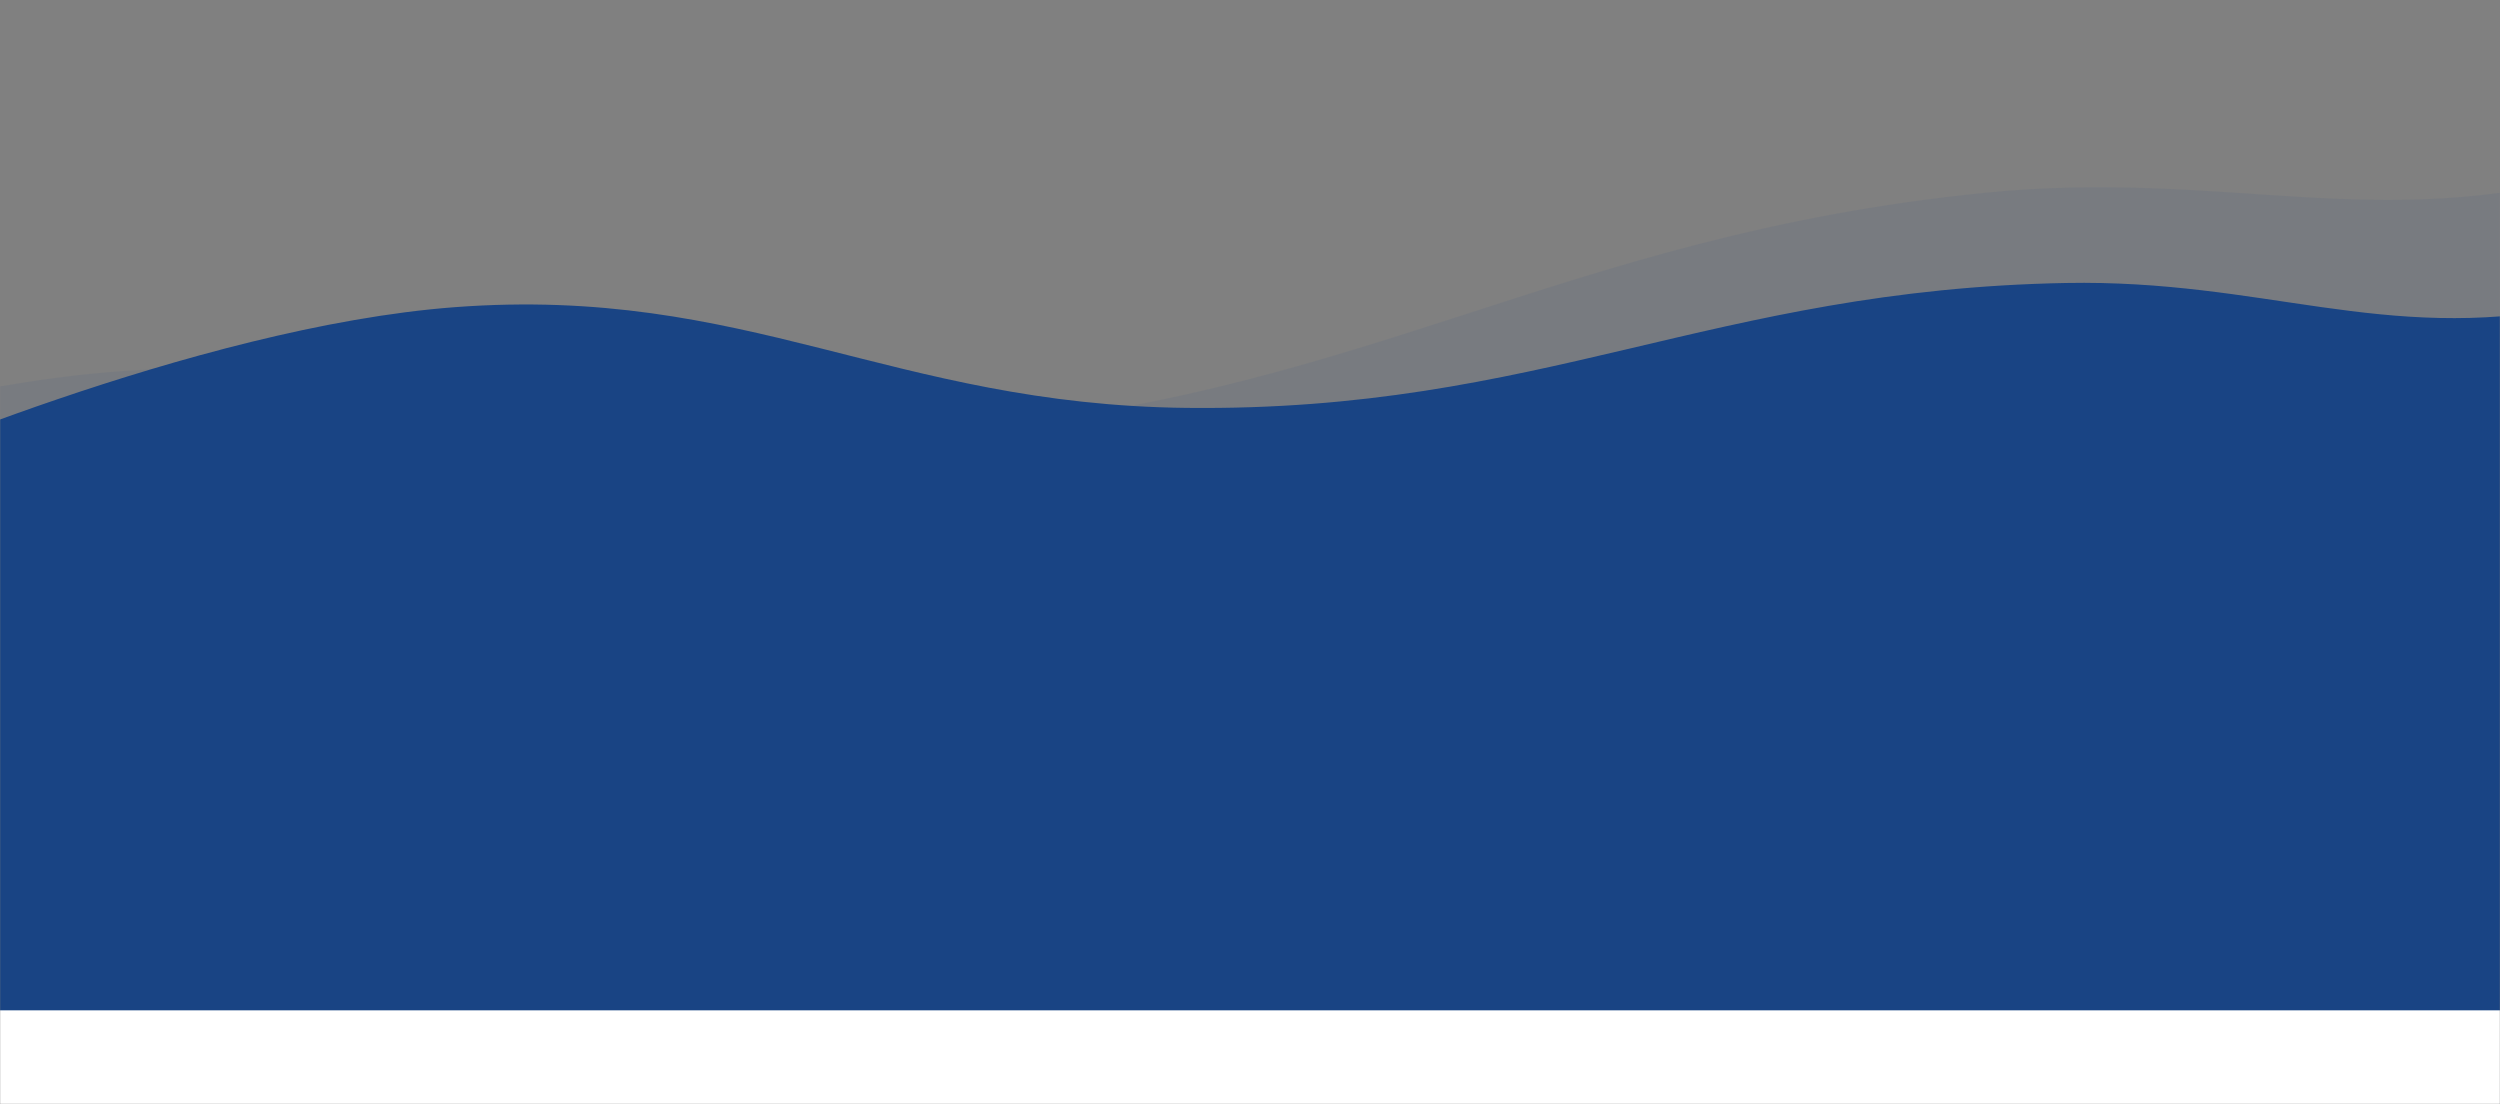 <svg width="1601" height="707" viewBox="0 0 1601 707" fill="none" xmlns="http://www.w3.org/2000/svg">
<rect x="0" y="0" width="1601" height="707" fill="#808080" stroke="none"/>
<mask id="mask0_15_69" style="mask-type:alpha" maskUnits="userSpaceOnUse" x="0" y="0" width="1601" height="707">
<rect width="1601" height="707" fill="#C4C4C4"/>
</mask>
<g mask="url(#mask0_15_69)">
<path d="M16.57 244.763C-185.579 276.625 -439.391 344.811 -439.391 344.811L-378.136 1095.85C-378.136 1095.85 -185.053 1186.11 -23.386 1179.46C244.245 1168.47 430.344 1008.63 698.084 992.258C995.407 974.077 1141.76 1063.4 1439.09 1045.7C1617.94 1035.06 1892.24 983.436 1892.24 983.436L1810.48 51C1810.48 51 1727.19 92.883 1664.51 110.355C1521.96 150.09 1424.45 108.095 1271.16 123.458C995.021 151.133 870.322 257.256 593.419 276.798C363.496 293.024 242.792 209.105 16.57 244.763Z" fill="#194484" fill-opacity="0.07"/>
<path d="M291.359 196.702C124.295 209.243 -92 305.069 -92 305.069L-92 861.729C-92 861.729 59.54 948.189 191.895 953.527C411.001 962.364 573.486 844.371 793.038 848.828C1036.85 853.778 1150.32 936.369 1394.11 941.714C1540.75 944.93 1768 921.073 1768 921.073L1768 98C1768 98 1697.25 186.621 1644.95 196.702C1525.99 219.629 1449.21 178.888 1323.11 181.221C1095.96 185.425 987.149 263.688 759.908 261.207C571.222 259.146 478.319 182.668 291.359 196.702Z" fill="#194484"/>
<rect y="647" width="1605" height="60" fill="white"/>
</g>
</svg>
